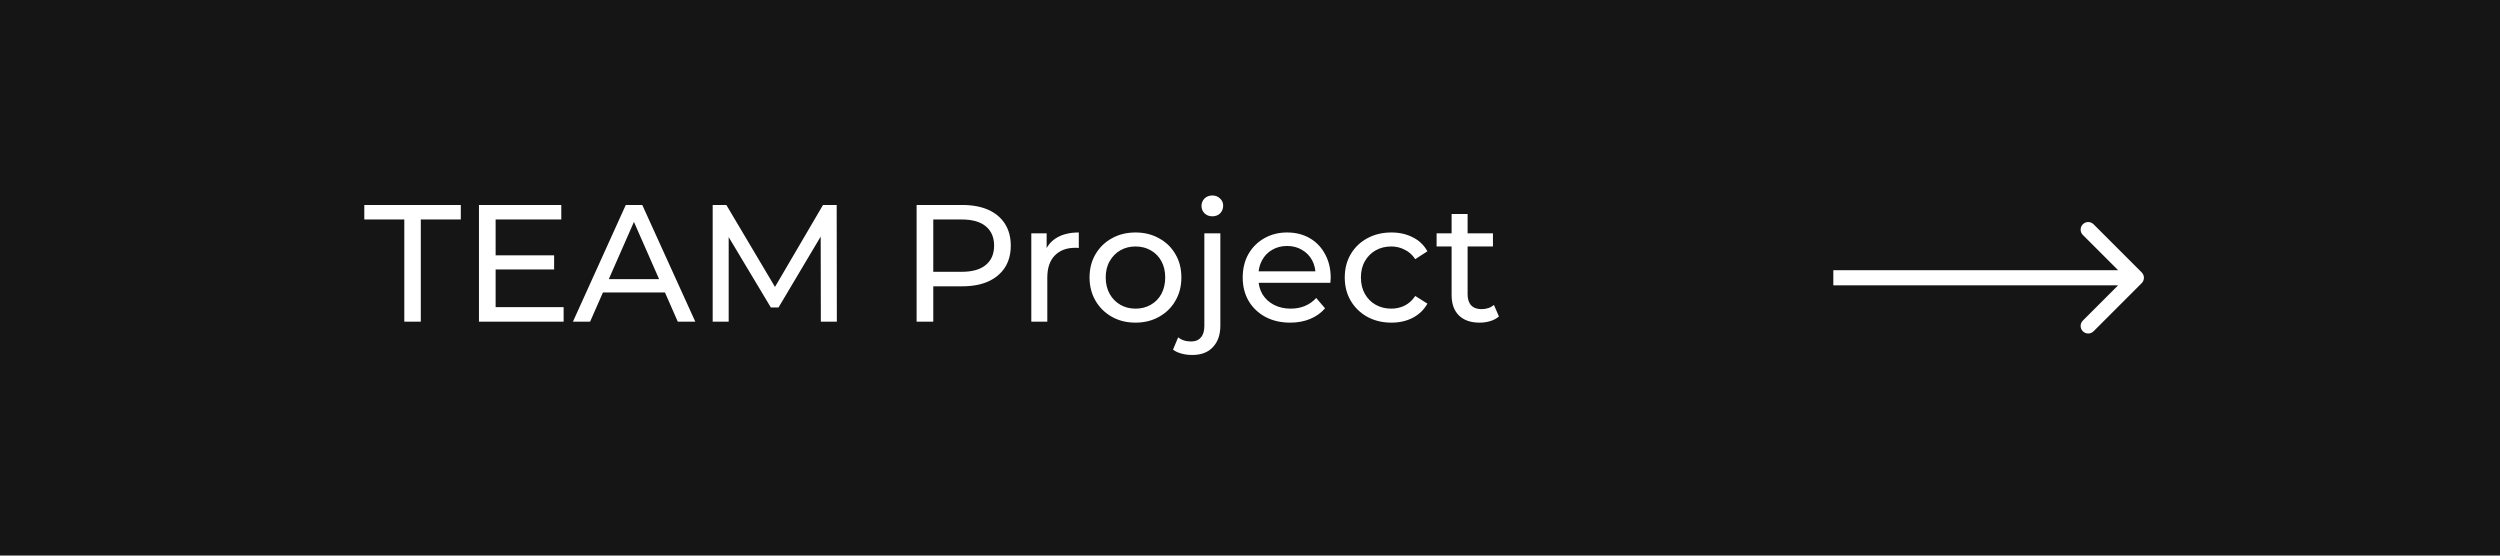 <svg width="180" height="40" viewBox="0 0 180 40" fill="none" xmlns="http://www.w3.org/2000/svg">
<rect width="180" height="40" fill="#151515"/>
<path d="M29.11 23.158V15.802H26.23V14.758H33.178V15.802H30.298V23.158H29.11ZM35.577 18.382H39.897V19.402H35.577V18.382ZM35.685 22.114H40.581V23.158H34.485V14.758H40.413V15.802H35.685V22.114ZM41.252 23.158L45.056 14.758H46.244L50.06 23.158H48.8L45.404 15.43H45.884L42.488 23.158H41.252ZM42.872 21.058L43.196 20.098H47.924L48.272 21.058H42.872ZM51.313 23.158V14.758H52.297L56.065 21.106H55.537L59.257 14.758H60.241L60.253 23.158H59.101L59.089 16.57H59.365L56.053 22.138H55.501L52.165 16.57H52.465V23.158H51.313ZM65.996 23.158V14.758H69.272C70.008 14.758 70.636 14.874 71.156 15.106C71.676 15.338 72.076 15.674 72.356 16.114C72.636 16.554 72.776 17.078 72.776 17.686C72.776 18.294 72.636 18.818 72.356 19.258C72.076 19.69 71.676 20.026 71.156 20.266C70.636 20.498 70.008 20.614 69.272 20.614H66.656L67.196 20.05V23.158H65.996ZM67.196 20.17L66.656 19.57H69.236C70.004 19.57 70.584 19.406 70.976 19.078C71.376 18.75 71.576 18.286 71.576 17.686C71.576 17.086 71.376 16.622 70.976 16.294C70.584 15.966 70.004 15.802 69.236 15.802H66.656L67.196 15.202V20.17ZM74.254 23.158V16.798H75.358V18.526L75.25 18.094C75.426 17.654 75.722 17.318 76.138 17.086C76.554 16.854 77.066 16.738 77.674 16.738V17.854C77.626 17.846 77.578 17.842 77.53 17.842C77.49 17.842 77.45 17.842 77.41 17.842C76.794 17.842 76.306 18.026 75.946 18.394C75.586 18.762 75.406 19.294 75.406 19.99V23.158H74.254ZM81.759 23.23C81.119 23.23 80.551 23.09 80.055 22.81C79.559 22.53 79.167 22.146 78.879 21.658C78.591 21.162 78.447 20.602 78.447 19.978C78.447 19.346 78.591 18.786 78.879 18.298C79.167 17.81 79.559 17.43 80.055 17.158C80.551 16.878 81.119 16.738 81.759 16.738C82.391 16.738 82.955 16.878 83.451 17.158C83.955 17.43 84.347 17.81 84.627 18.298C84.915 18.778 85.059 19.338 85.059 19.978C85.059 20.61 84.915 21.17 84.627 21.658C84.347 22.146 83.955 22.53 83.451 22.81C82.955 23.09 82.391 23.23 81.759 23.23ZM81.759 22.222C82.167 22.222 82.531 22.13 82.851 21.946C83.179 21.762 83.435 21.502 83.619 21.166C83.803 20.822 83.895 20.426 83.895 19.978C83.895 19.522 83.803 19.13 83.619 18.802C83.435 18.466 83.179 18.206 82.851 18.022C82.531 17.838 82.167 17.746 81.759 17.746C81.351 17.746 80.987 17.838 80.667 18.022C80.347 18.206 80.091 18.466 79.899 18.802C79.707 19.13 79.611 19.522 79.611 19.978C79.611 20.426 79.707 20.822 79.899 21.166C80.091 21.502 80.347 21.762 80.667 21.946C80.987 22.13 81.351 22.222 81.759 22.222ZM85.837 25.558C85.573 25.558 85.32 25.526 85.081 25.462C84.832 25.398 84.624 25.302 84.457 25.174L84.829 24.286C85.069 24.486 85.38 24.586 85.764 24.586C86.069 24.586 86.3 24.49 86.46 24.298C86.629 24.114 86.713 23.838 86.713 23.47V16.798H87.865V23.446C87.865 24.094 87.689 24.606 87.337 24.982C86.993 25.366 86.493 25.558 85.837 25.558ZM87.288 15.574C87.064 15.574 86.876 15.502 86.725 15.358C86.581 15.214 86.508 15.038 86.508 14.83C86.508 14.614 86.581 14.434 86.725 14.29C86.876 14.146 87.064 14.074 87.288 14.074C87.513 14.074 87.697 14.146 87.841 14.29C87.993 14.426 88.069 14.598 88.069 14.806C88.069 15.022 87.996 15.206 87.853 15.358C87.709 15.502 87.52 15.574 87.288 15.574ZM92.895 23.23C92.215 23.23 91.615 23.09 91.095 22.81C90.583 22.53 90.183 22.146 89.895 21.658C89.615 21.17 89.475 20.61 89.475 19.978C89.475 19.346 89.611 18.786 89.883 18.298C90.163 17.81 90.543 17.43 91.023 17.158C91.511 16.878 92.059 16.738 92.667 16.738C93.283 16.738 93.827 16.874 94.299 17.146C94.771 17.418 95.139 17.802 95.403 18.298C95.675 18.786 95.811 19.358 95.811 20.014C95.811 20.062 95.807 20.118 95.799 20.182C95.799 20.246 95.795 20.306 95.787 20.362H90.375V19.534H95.187L94.719 19.822C94.727 19.414 94.643 19.05 94.467 18.73C94.291 18.41 94.047 18.162 93.735 17.986C93.431 17.802 93.075 17.71 92.667 17.71C92.267 17.71 91.911 17.802 91.599 17.986C91.287 18.162 91.043 18.414 90.867 18.742C90.691 19.062 90.603 19.43 90.603 19.846V20.038C90.603 20.462 90.699 20.842 90.891 21.178C91.091 21.506 91.367 21.762 91.719 21.946C92.071 22.13 92.475 22.222 92.931 22.222C93.307 22.222 93.647 22.158 93.951 22.03C94.263 21.902 94.535 21.71 94.767 21.454L95.403 22.198C95.115 22.534 94.755 22.79 94.323 22.966C93.899 23.142 93.423 23.23 92.895 23.23ZM100.182 23.23C99.534 23.23 98.954 23.09 98.442 22.81C97.938 22.53 97.542 22.146 97.254 21.658C96.966 21.17 96.822 20.61 96.822 19.978C96.822 19.346 96.966 18.786 97.254 18.298C97.542 17.81 97.938 17.43 98.442 17.158C98.954 16.878 99.534 16.738 100.182 16.738C100.758 16.738 101.27 16.854 101.718 17.086C102.174 17.31 102.526 17.646 102.774 18.094L101.898 18.658C101.69 18.346 101.434 18.118 101.13 17.974C100.834 17.822 100.514 17.746 100.17 17.746C99.754 17.746 99.382 17.838 99.054 18.022C98.726 18.206 98.466 18.466 98.274 18.802C98.082 19.13 97.986 19.522 97.986 19.978C97.986 20.434 98.082 20.83 98.274 21.166C98.466 21.502 98.726 21.762 99.054 21.946C99.382 22.13 99.754 22.222 100.17 22.222C100.514 22.222 100.834 22.15 101.13 22.006C101.434 21.854 101.69 21.622 101.898 21.31L102.774 21.862C102.526 22.302 102.174 22.642 101.718 22.882C101.27 23.114 100.758 23.23 100.182 23.23ZM106.532 23.23C105.892 23.23 105.396 23.058 105.044 22.714C104.692 22.37 104.516 21.878 104.516 21.238V15.406H105.668V21.19C105.668 21.534 105.752 21.798 105.92 21.982C106.096 22.166 106.344 22.258 106.664 22.258C107.024 22.258 107.324 22.158 107.564 21.958L107.924 22.786C107.748 22.938 107.536 23.05 107.288 23.122C107.048 23.194 106.796 23.23 106.532 23.23ZM103.436 17.746V16.798H107.492V17.746H103.436Z" fill="white"/>
<path d="M154.203 20.385C154.416 20.172 154.416 19.828 154.203 19.615L150.736 16.147C150.523 15.934 150.178 15.934 149.965 16.147C149.752 16.36 149.752 16.705 149.965 16.918L153.048 20L149.965 23.082C149.752 23.295 149.752 23.64 149.965 23.853C150.178 24.066 150.523 24.066 150.736 23.853L154.203 20.385ZM132 20.545L153.818 20.545L153.818 19.455L132 19.455L132 20.545Z" fill="white"/>
</svg>
